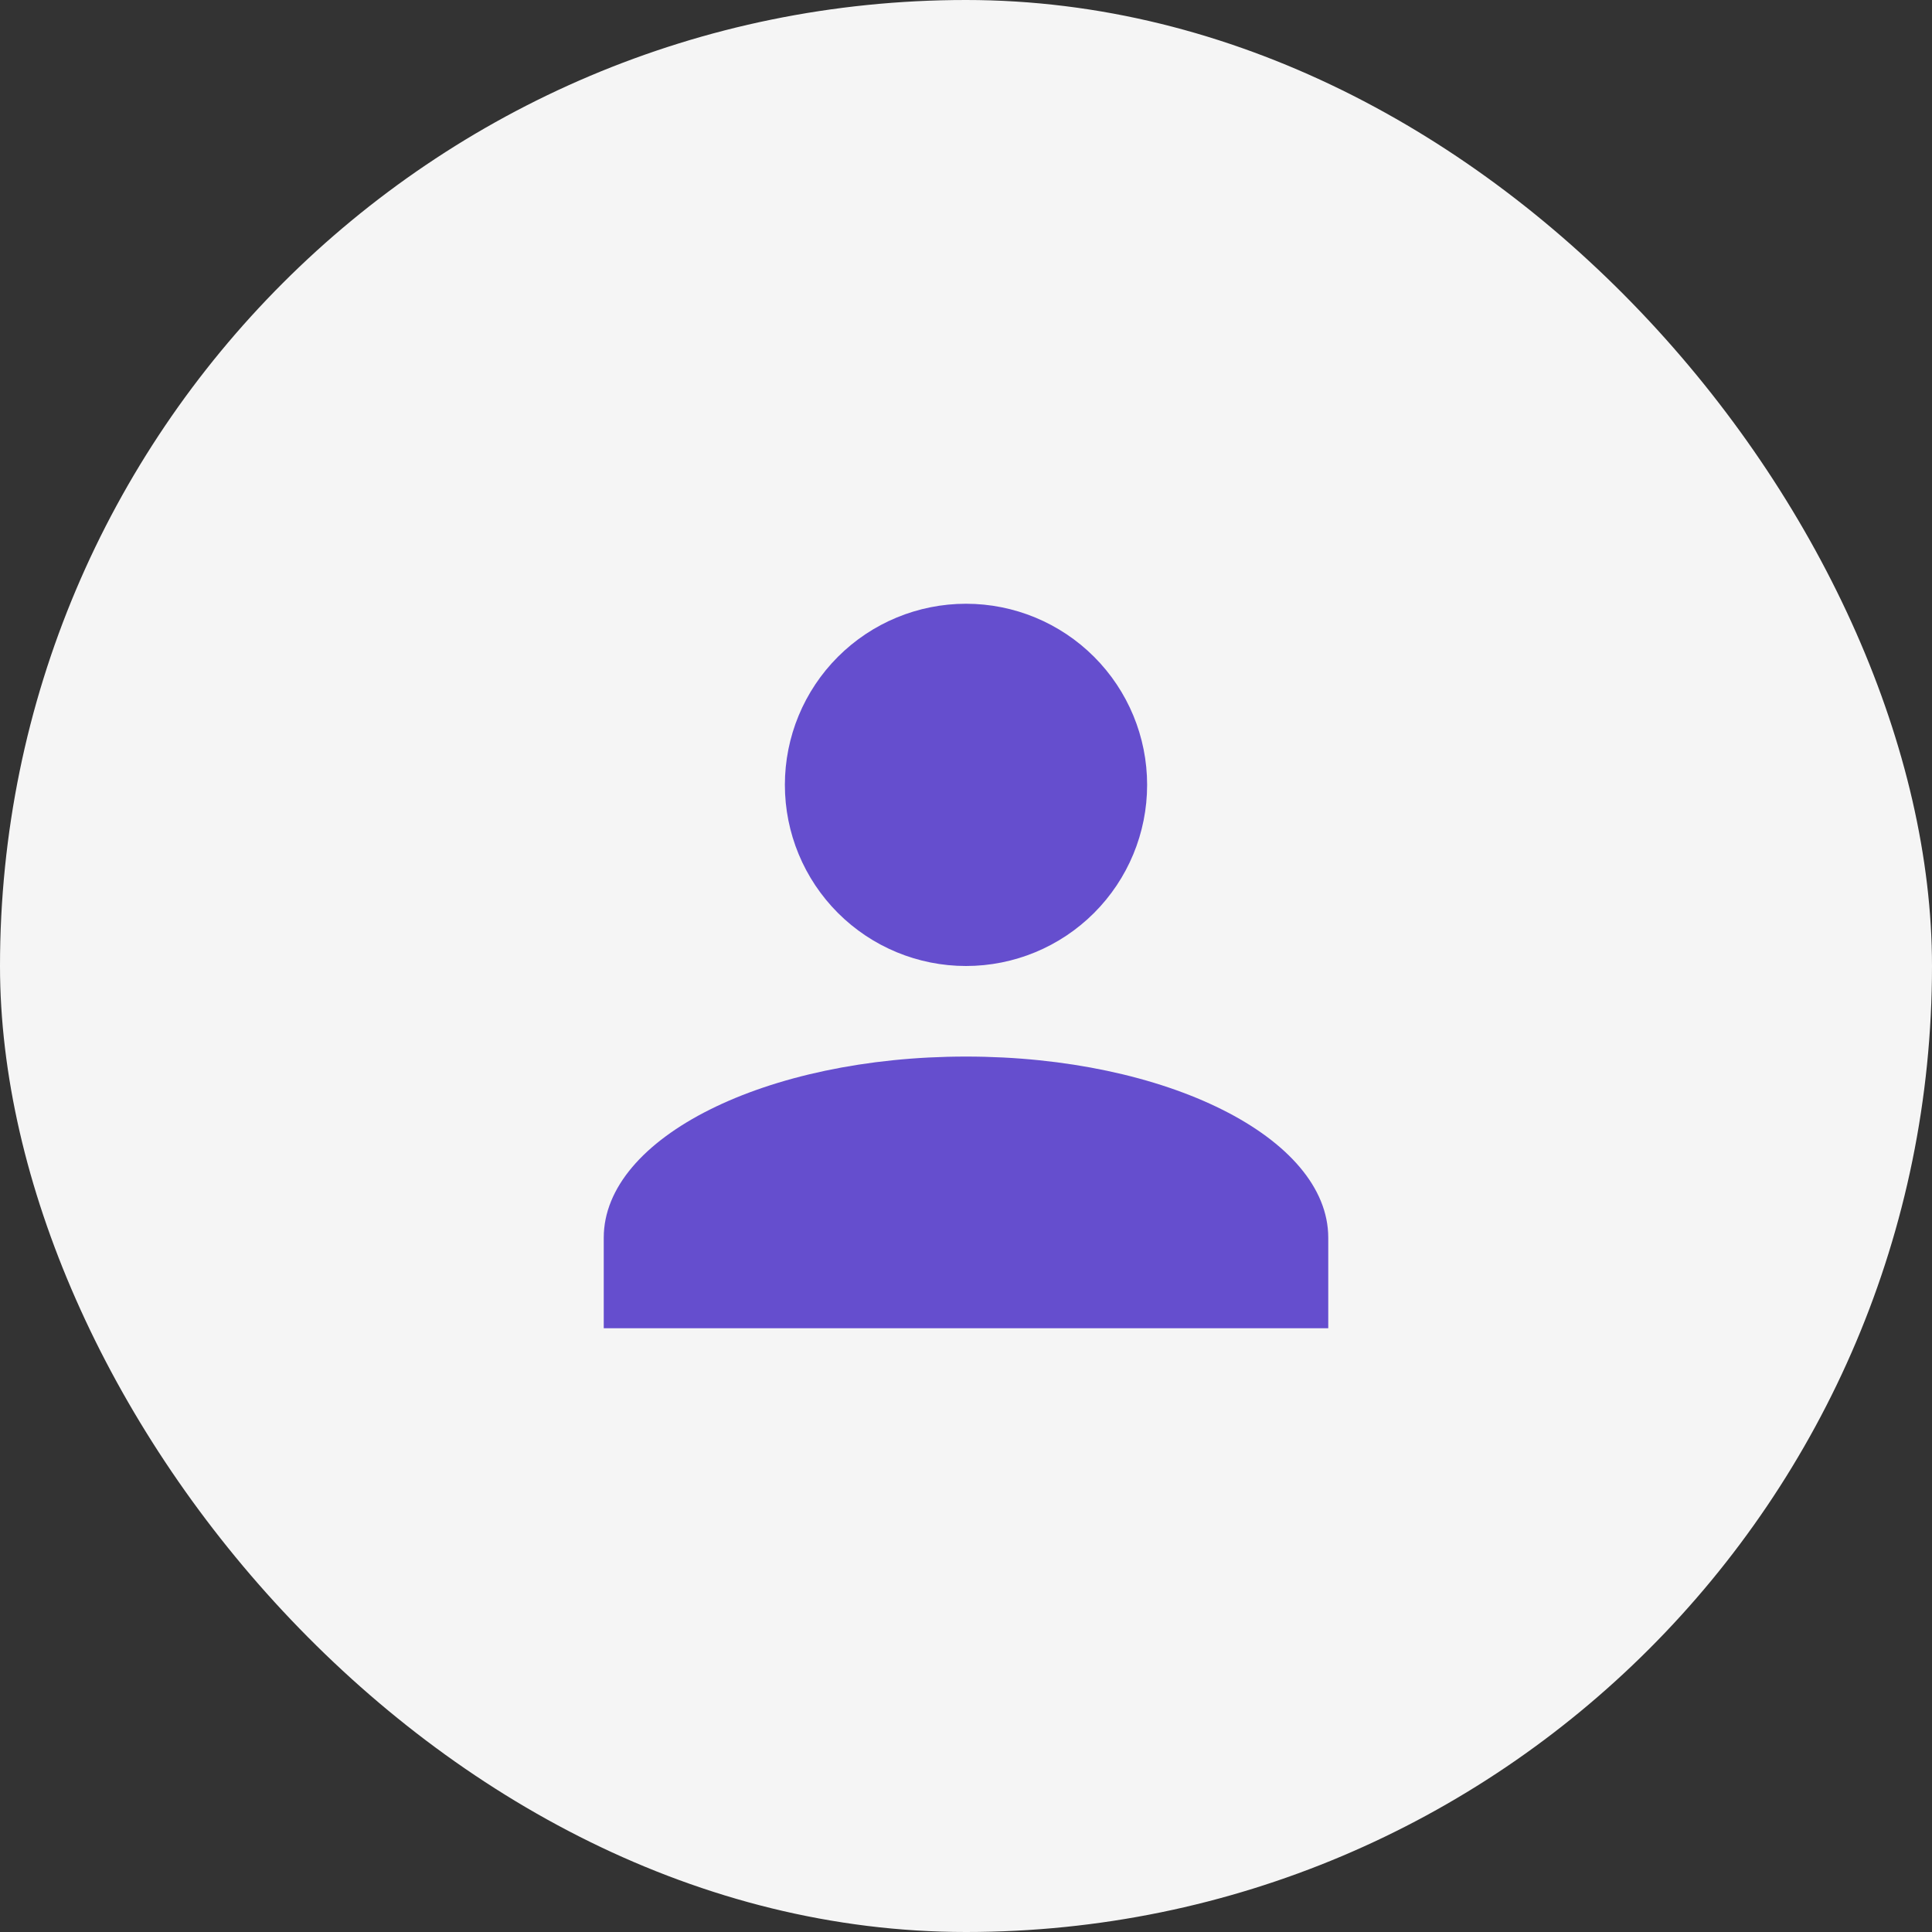 <svg width="48" height="48" viewBox="0 0 48 48" fill="none" xmlns="http://www.w3.org/2000/svg">
<rect x="0" y="0" width="48" height="48" fill="#333333" stroke="none"/>
<rect width="48" height="48" rx="24" fill="#F5F5F5"/>
<path d="M24 15C25.194 15 26.338 15.474 27.182 16.318C28.026 17.162 28.5 18.306 28.5 19.5C28.5 20.694 28.026 21.838 27.182 22.682C26.338 23.526 25.194 24 24 24C22.806 24 21.662 23.526 20.818 22.682C19.974 21.838 19.5 20.694 19.5 19.5C19.5 18.306 19.974 17.162 20.818 16.318C21.662 15.474 22.806 15 24 15ZM24 26.25C28.973 26.25 33 28.264 33 30.75V33H15V30.75C15 28.264 19.027 26.25 24 26.25Z" fill="#654ECE"/>
</svg>

